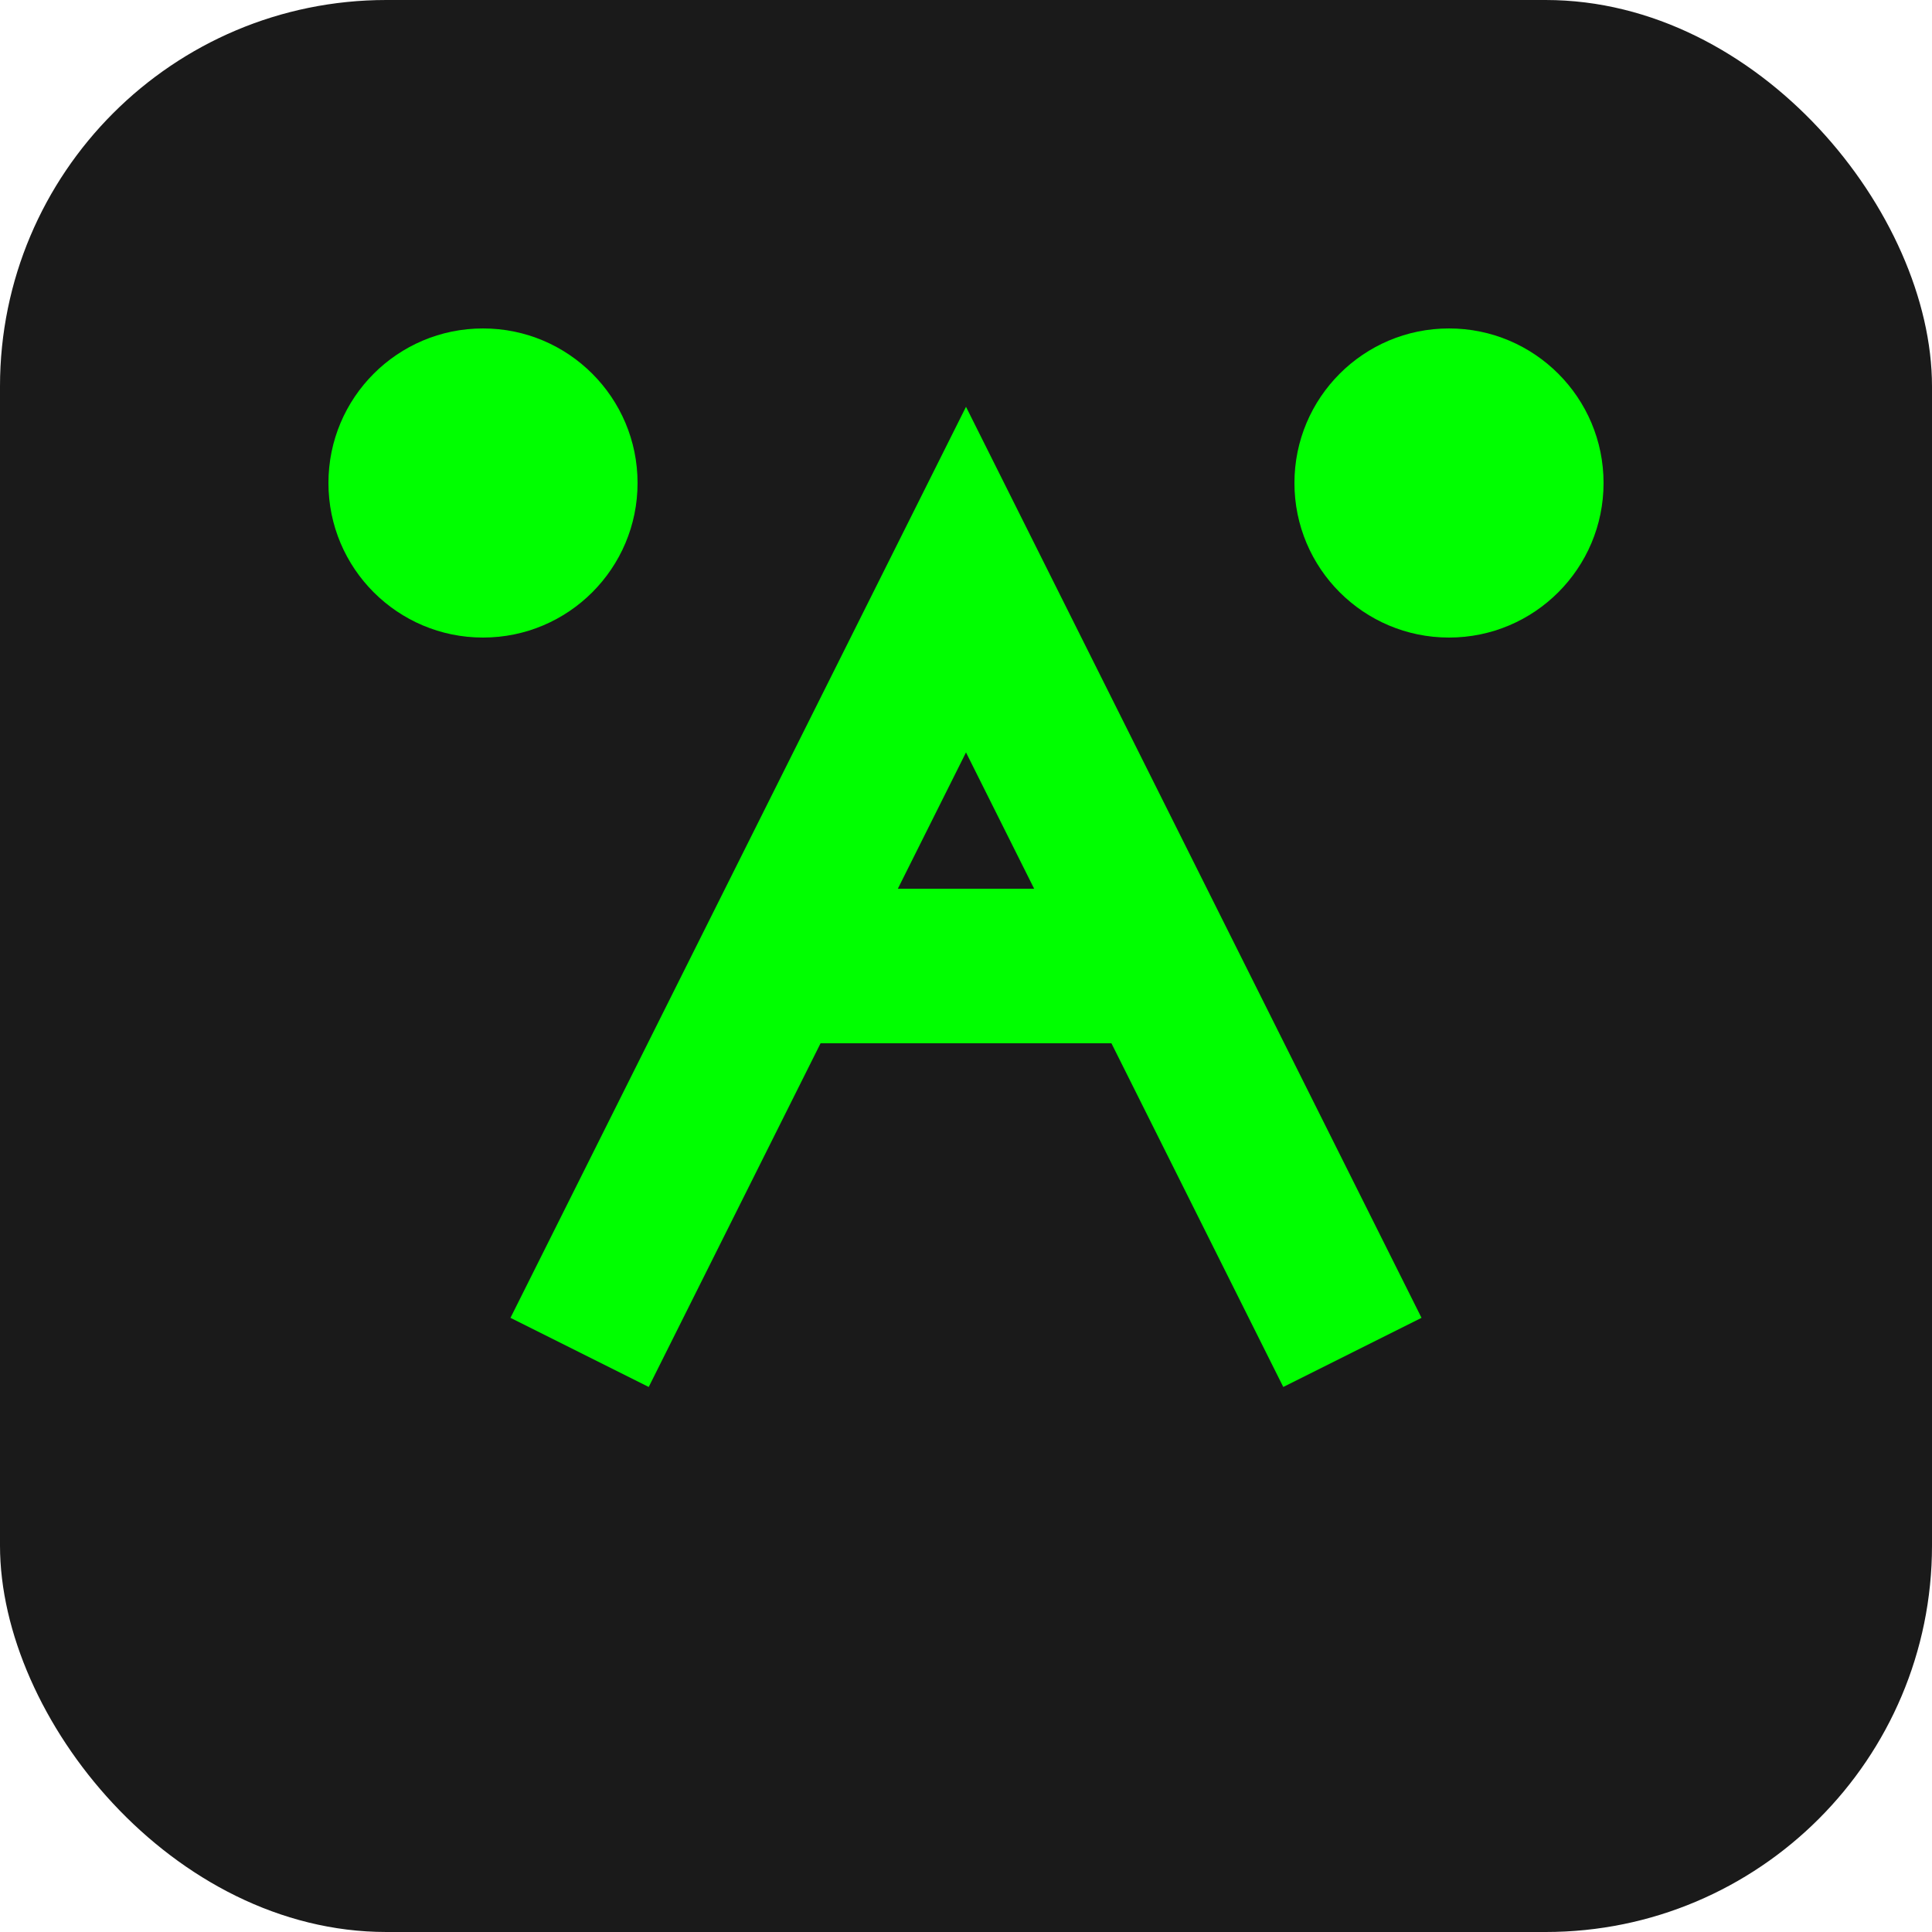 <svg xmlns="http://www.w3.org/2000/svg" viewBox="0 0 100 100">
  <rect width="100" height="100" rx="20" fill="#1a1a1a"/>
  <path d="M30 70 L50 30 L70 70 M40 50 L60 50" stroke="#00ff00" stroke-width="8" fill="none"/>
  <circle cx="25" cy="25" r="8" fill="#00ff00"/>
  <circle cx="75" cy="25" r="8" fill="#00ff00"/>
</svg>